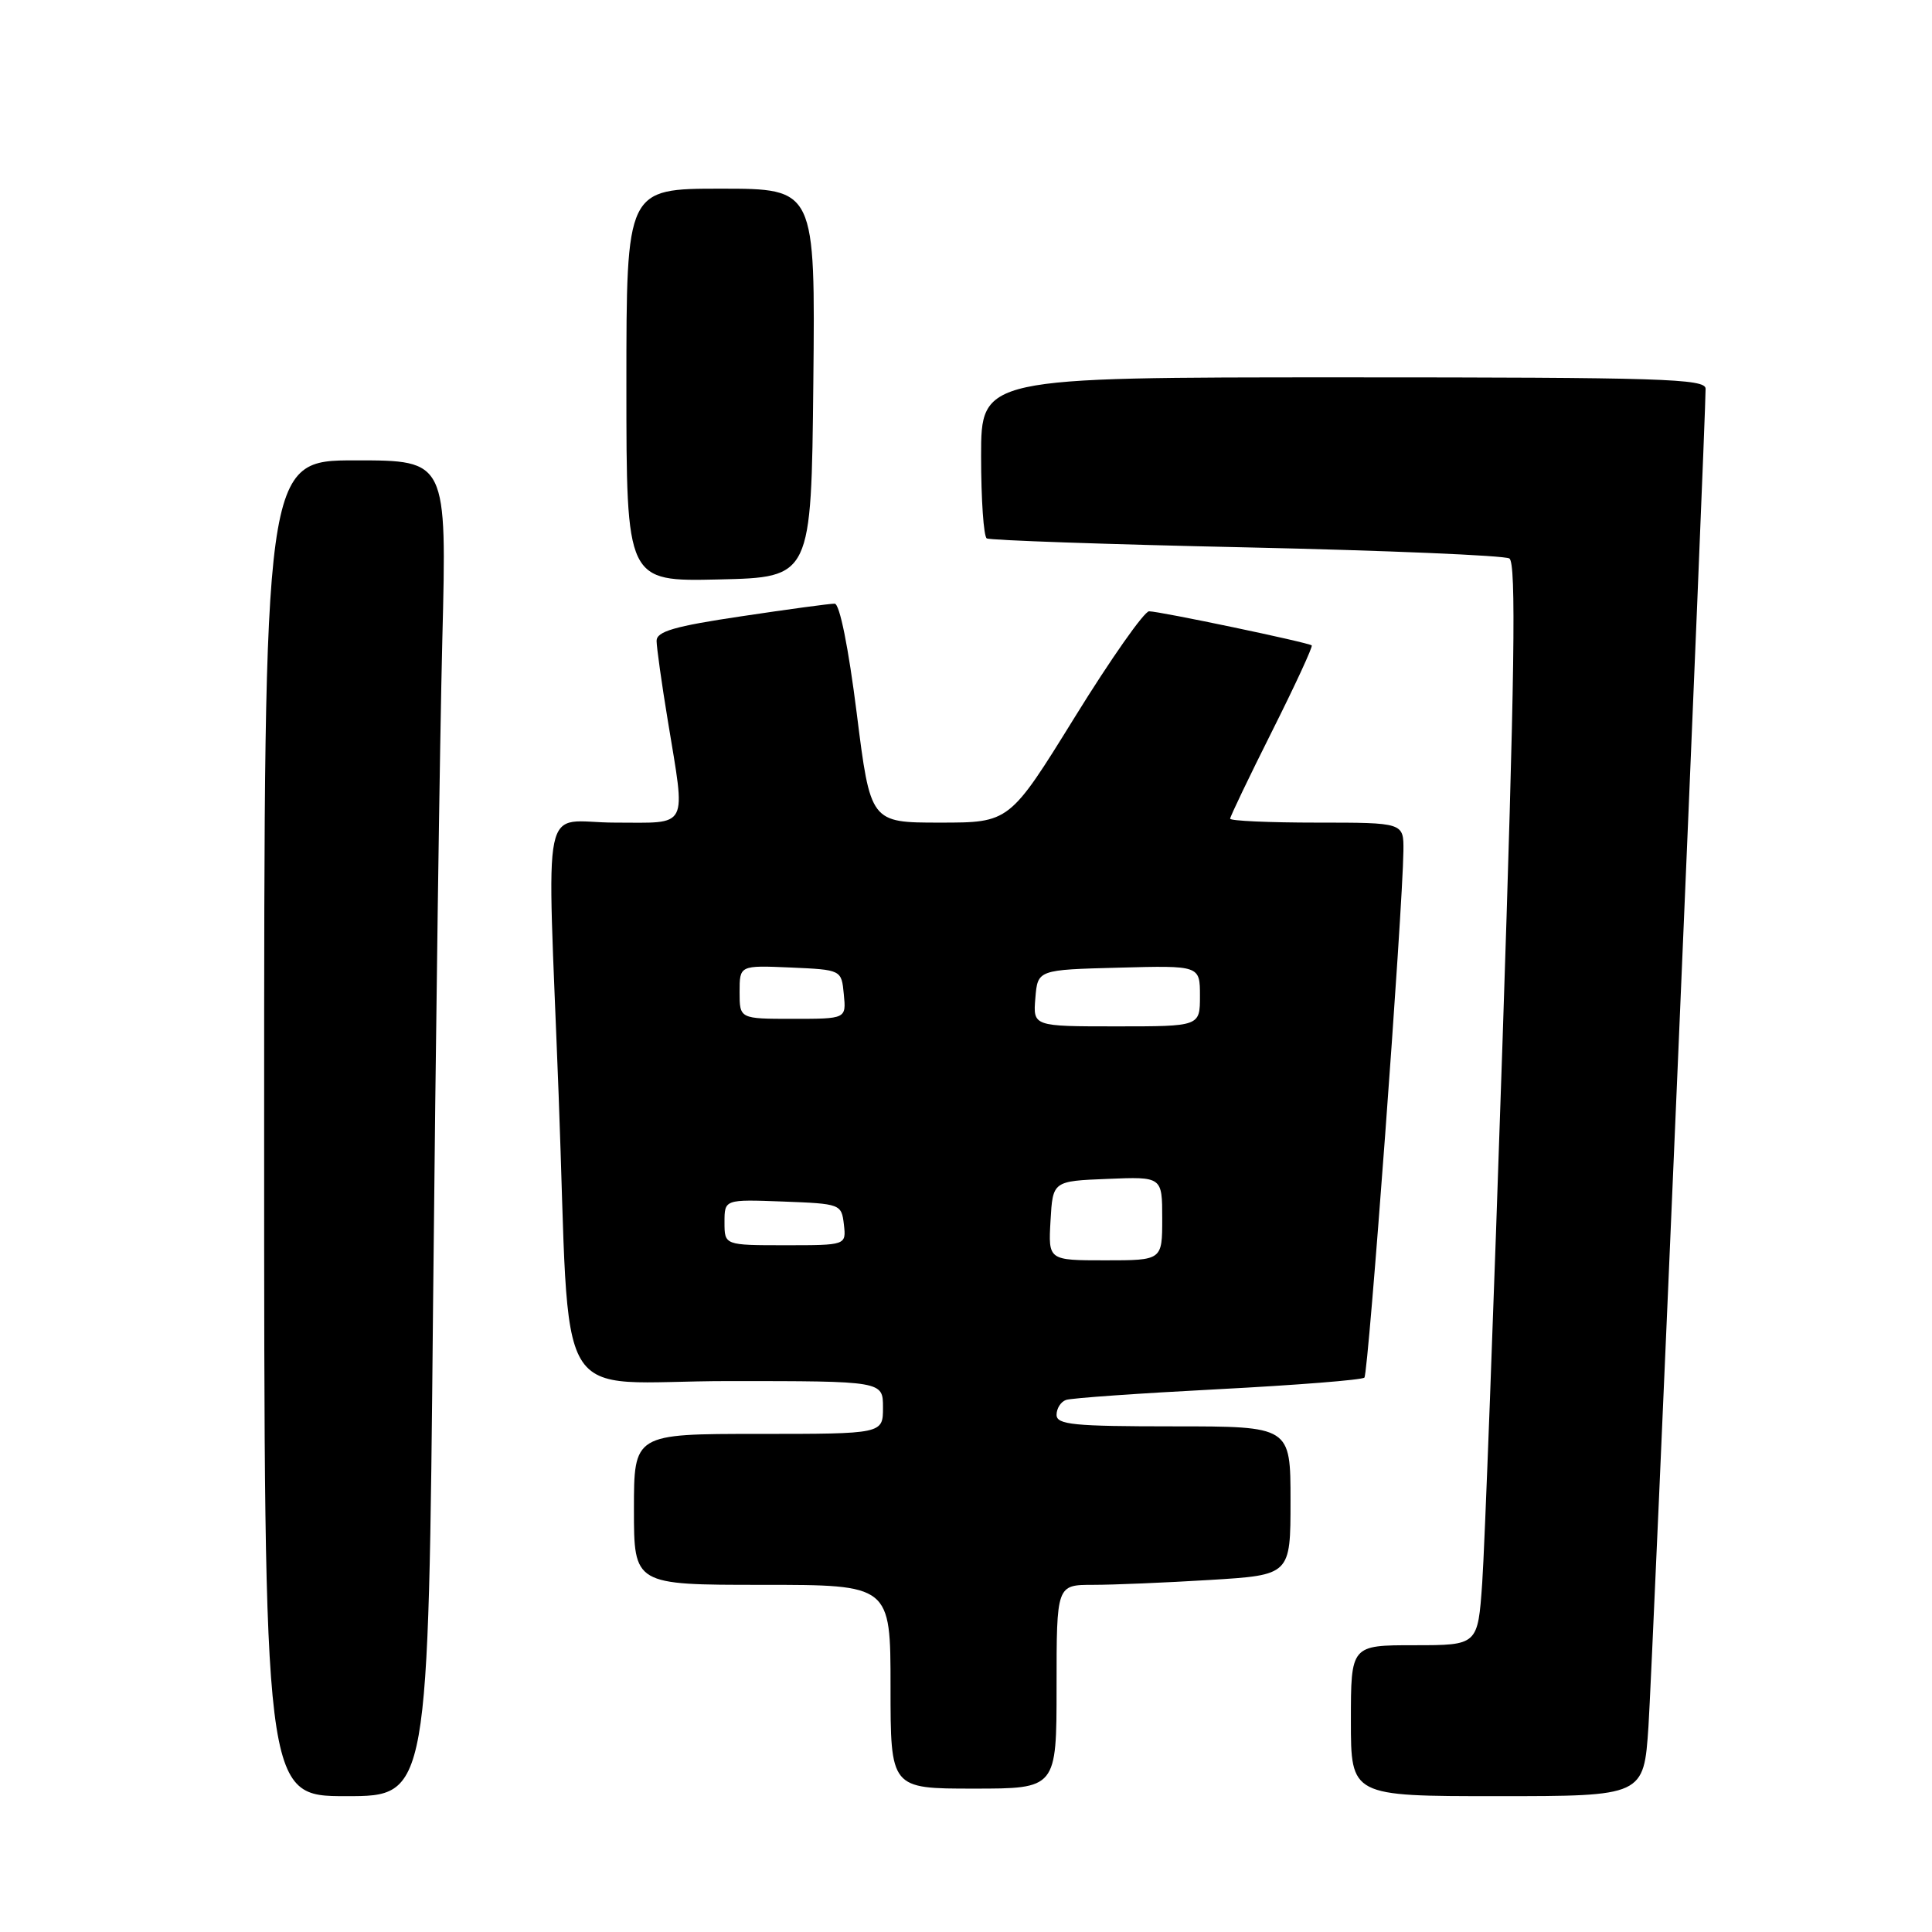 <?xml version="1.0" encoding="UTF-8" standalone="no"?>
<!DOCTYPE svg PUBLIC "-//W3C//DTD SVG 1.1//EN" "http://www.w3.org/Graphics/SVG/1.1/DTD/svg11.dtd" >
<svg xmlns="http://www.w3.org/2000/svg" xmlns:xlink="http://www.w3.org/1999/xlink" version="1.1" viewBox="0 0 256 256">
 <g >
 <path fill="currentColor"
d=" M 57.38 173.25 C 57.73 137.64 58.28 97.81 58.61 84.75 C 59.21 61.00 59.21 61.00 47.11 61.00 C 35.00 61.00 35.00 61.00 35.00 149.50 C 35.00 238.00 35.00 238.00 45.88 238.00 C 56.76 238.00 56.76 238.00 57.38 173.25 Z  M 218.43 228.75 C 218.95 220.91 226.00 55.91 226.00 51.51 C 226.00 50.18 220.17 50.00 178.00 50.00 C 130.00 50.00 130.00 50.00 130.00 60.44 C 130.00 66.18 130.34 71.09 130.75 71.34 C 131.16 71.59 146.65 72.13 165.16 72.53 C 183.67 72.94 199.35 73.60 200.00 74.00 C 200.92 74.57 200.71 89.35 199.09 138.12 C 197.93 172.98 196.72 205.21 196.40 209.75 C 195.82 218.00 195.82 218.00 187.41 218.00 C 179.00 218.00 179.00 218.00 179.00 228.00 C 179.00 238.00 179.00 238.00 198.41 238.00 C 217.81 238.00 217.81 238.00 218.43 228.75 Z  M 140.00 223.50 C 140.00 210.00 140.00 210.00 144.84 210.00 C 147.51 210.00 154.48 209.71 160.34 209.35 C 171.00 208.70 171.00 208.70 171.00 198.85 C 171.00 189.00 171.00 189.00 155.50 189.00 C 142.25 189.00 140.00 188.78 140.00 187.47 C 140.00 186.63 140.56 185.74 141.25 185.50 C 141.94 185.25 150.99 184.62 161.37 184.08 C 171.74 183.54 180.48 182.85 180.79 182.54 C 181.32 182.01 185.87 120.60 185.96 112.75 C 186.00 109.00 186.00 109.00 174.50 109.00 C 168.18 109.00 163.00 108.77 163.00 108.48 C 163.00 108.20 165.50 102.98 168.56 96.88 C 171.62 90.78 173.98 85.67 173.81 85.52 C 173.36 85.13 153.66 81.00 152.26 81.00 C 151.62 81.00 147.19 87.30 142.43 95.00 C 133.77 109.00 133.77 109.00 124.55 109.00 C 115.34 109.00 115.34 109.00 113.52 94.50 C 112.42 85.76 111.26 80.00 110.60 79.99 C 109.99 79.98 104.44 80.73 98.25 81.66 C 89.36 82.98 87.00 83.67 87.00 84.92 C 87.01 85.79 87.67 90.55 88.49 95.50 C 90.87 110.04 91.41 109.00 81.50 109.00 C 71.51 109.00 72.48 104.29 74.02 145.00 C 75.65 187.92 72.73 183.00 96.57 183.00 C 117.00 183.00 117.00 183.00 117.00 186.50 C 117.00 190.00 117.00 190.00 100.50 190.00 C 84.00 190.00 84.00 190.00 84.00 200.00 C 84.00 210.00 84.00 210.00 101.00 210.00 C 118.00 210.00 118.00 210.00 118.00 223.50 C 118.00 237.00 118.00 237.00 129.00 237.00 C 140.00 237.00 140.00 237.00 140.00 223.50 Z  M 107.77 50.75 C 108.03 25.00 108.03 25.00 95.52 25.00 C 83.00 25.00 83.00 25.00 83.00 51.03 C 83.00 77.06 83.00 77.06 95.25 76.78 C 107.50 76.50 107.50 76.50 107.77 50.75 Z  M 139.20 161.75 C 139.50 156.50 139.50 156.50 146.75 156.21 C 154.00 155.91 154.00 155.91 154.00 161.46 C 154.00 167.00 154.00 167.00 146.45 167.00 C 138.90 167.00 138.90 167.00 139.20 161.75 Z  M 96.00 161.96 C 96.00 158.92 96.00 158.92 103.75 159.21 C 111.38 159.50 111.50 159.54 111.82 162.25 C 112.13 165.00 112.13 165.00 104.07 165.00 C 96.00 165.00 96.00 165.00 96.00 161.96 Z  M 137.19 132.25 C 137.50 128.50 137.50 128.50 148.25 128.22 C 159.00 127.93 159.00 127.93 159.00 131.97 C 159.00 136.00 159.00 136.00 147.94 136.00 C 136.88 136.00 136.88 136.00 137.19 132.25 Z  M 98.00 131.45 C 98.00 127.91 98.00 127.91 104.75 128.20 C 111.50 128.50 111.50 128.50 111.81 131.75 C 112.13 135.00 112.13 135.00 105.06 135.00 C 98.00 135.00 98.00 135.00 98.00 131.45 Z "/>
</g>
</svg>